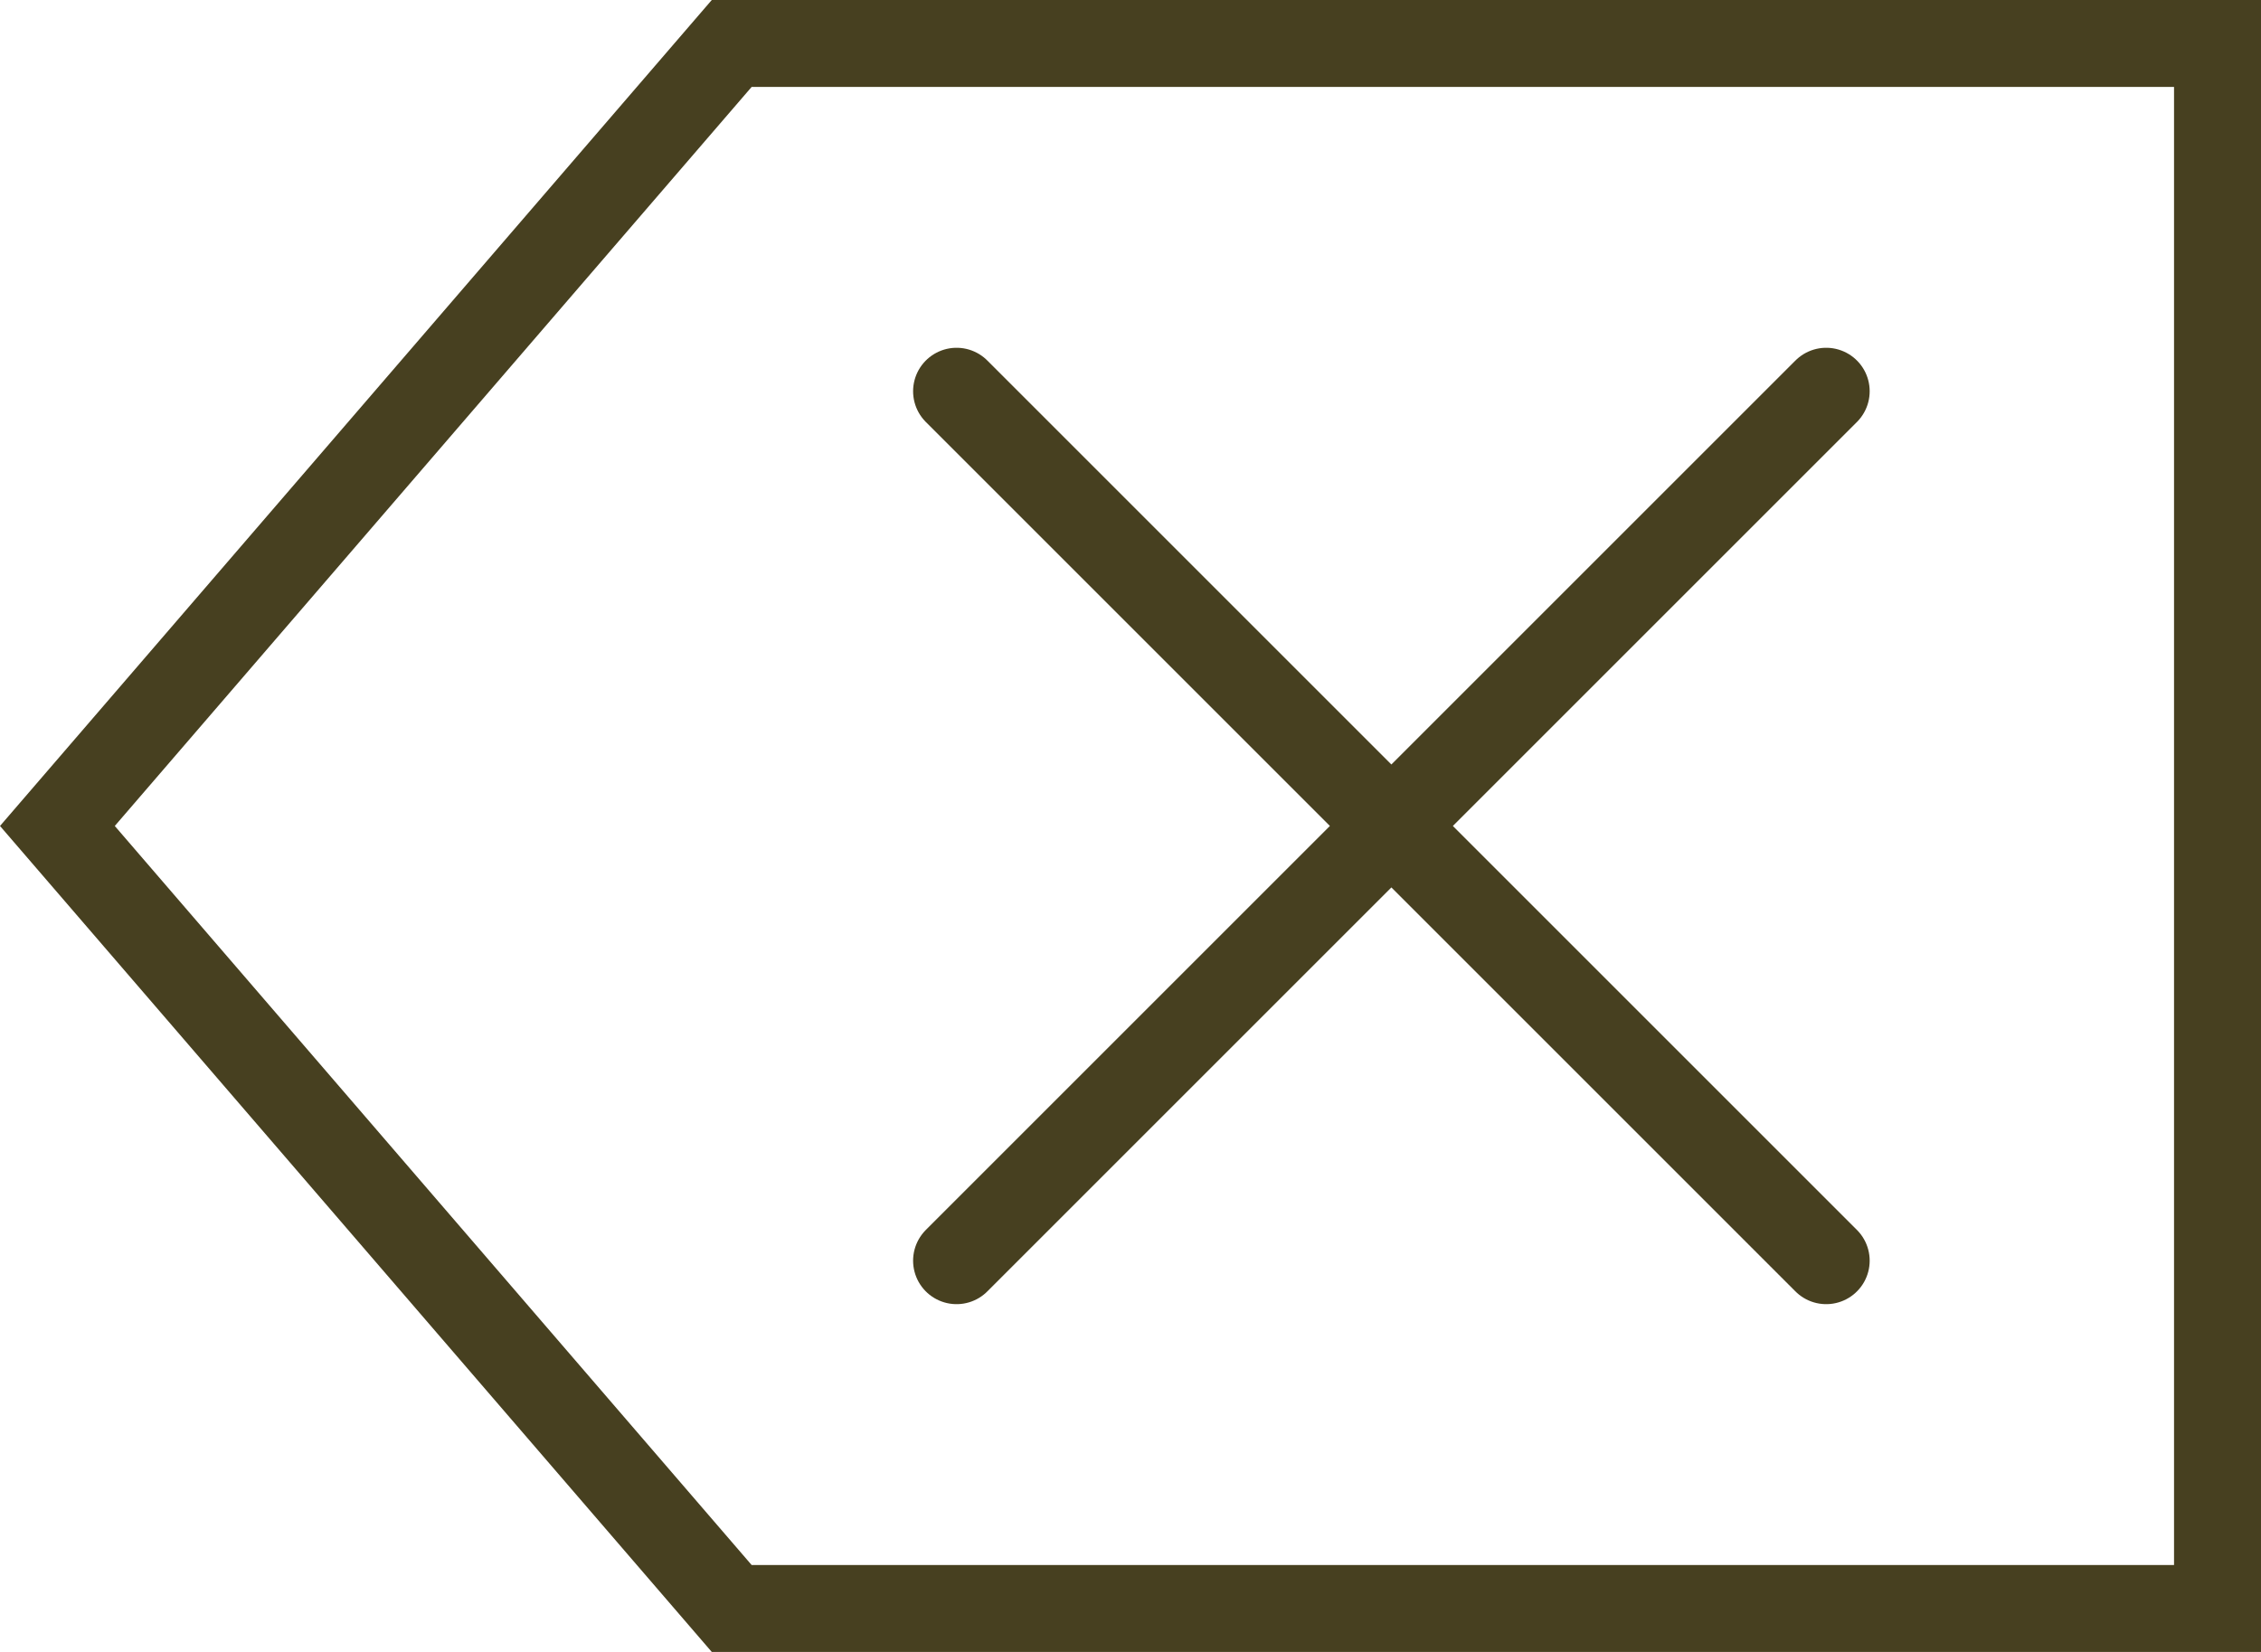 <svg width="26" height="19" viewBox="0 0 26 19" fill="none" xmlns="http://www.w3.org/2000/svg">
<path d="M0.66 9.5L8.414 0.5H25.5V18.5H8.414L0.66 9.5Z" stroke="#474020"/>
<path d="M21 4.5L11 14.5" stroke="#474020" stroke-linecap="round"/>
<path d="M11 4.5L21 14.5" stroke="#474020" stroke-linecap="round"/>
</svg>

